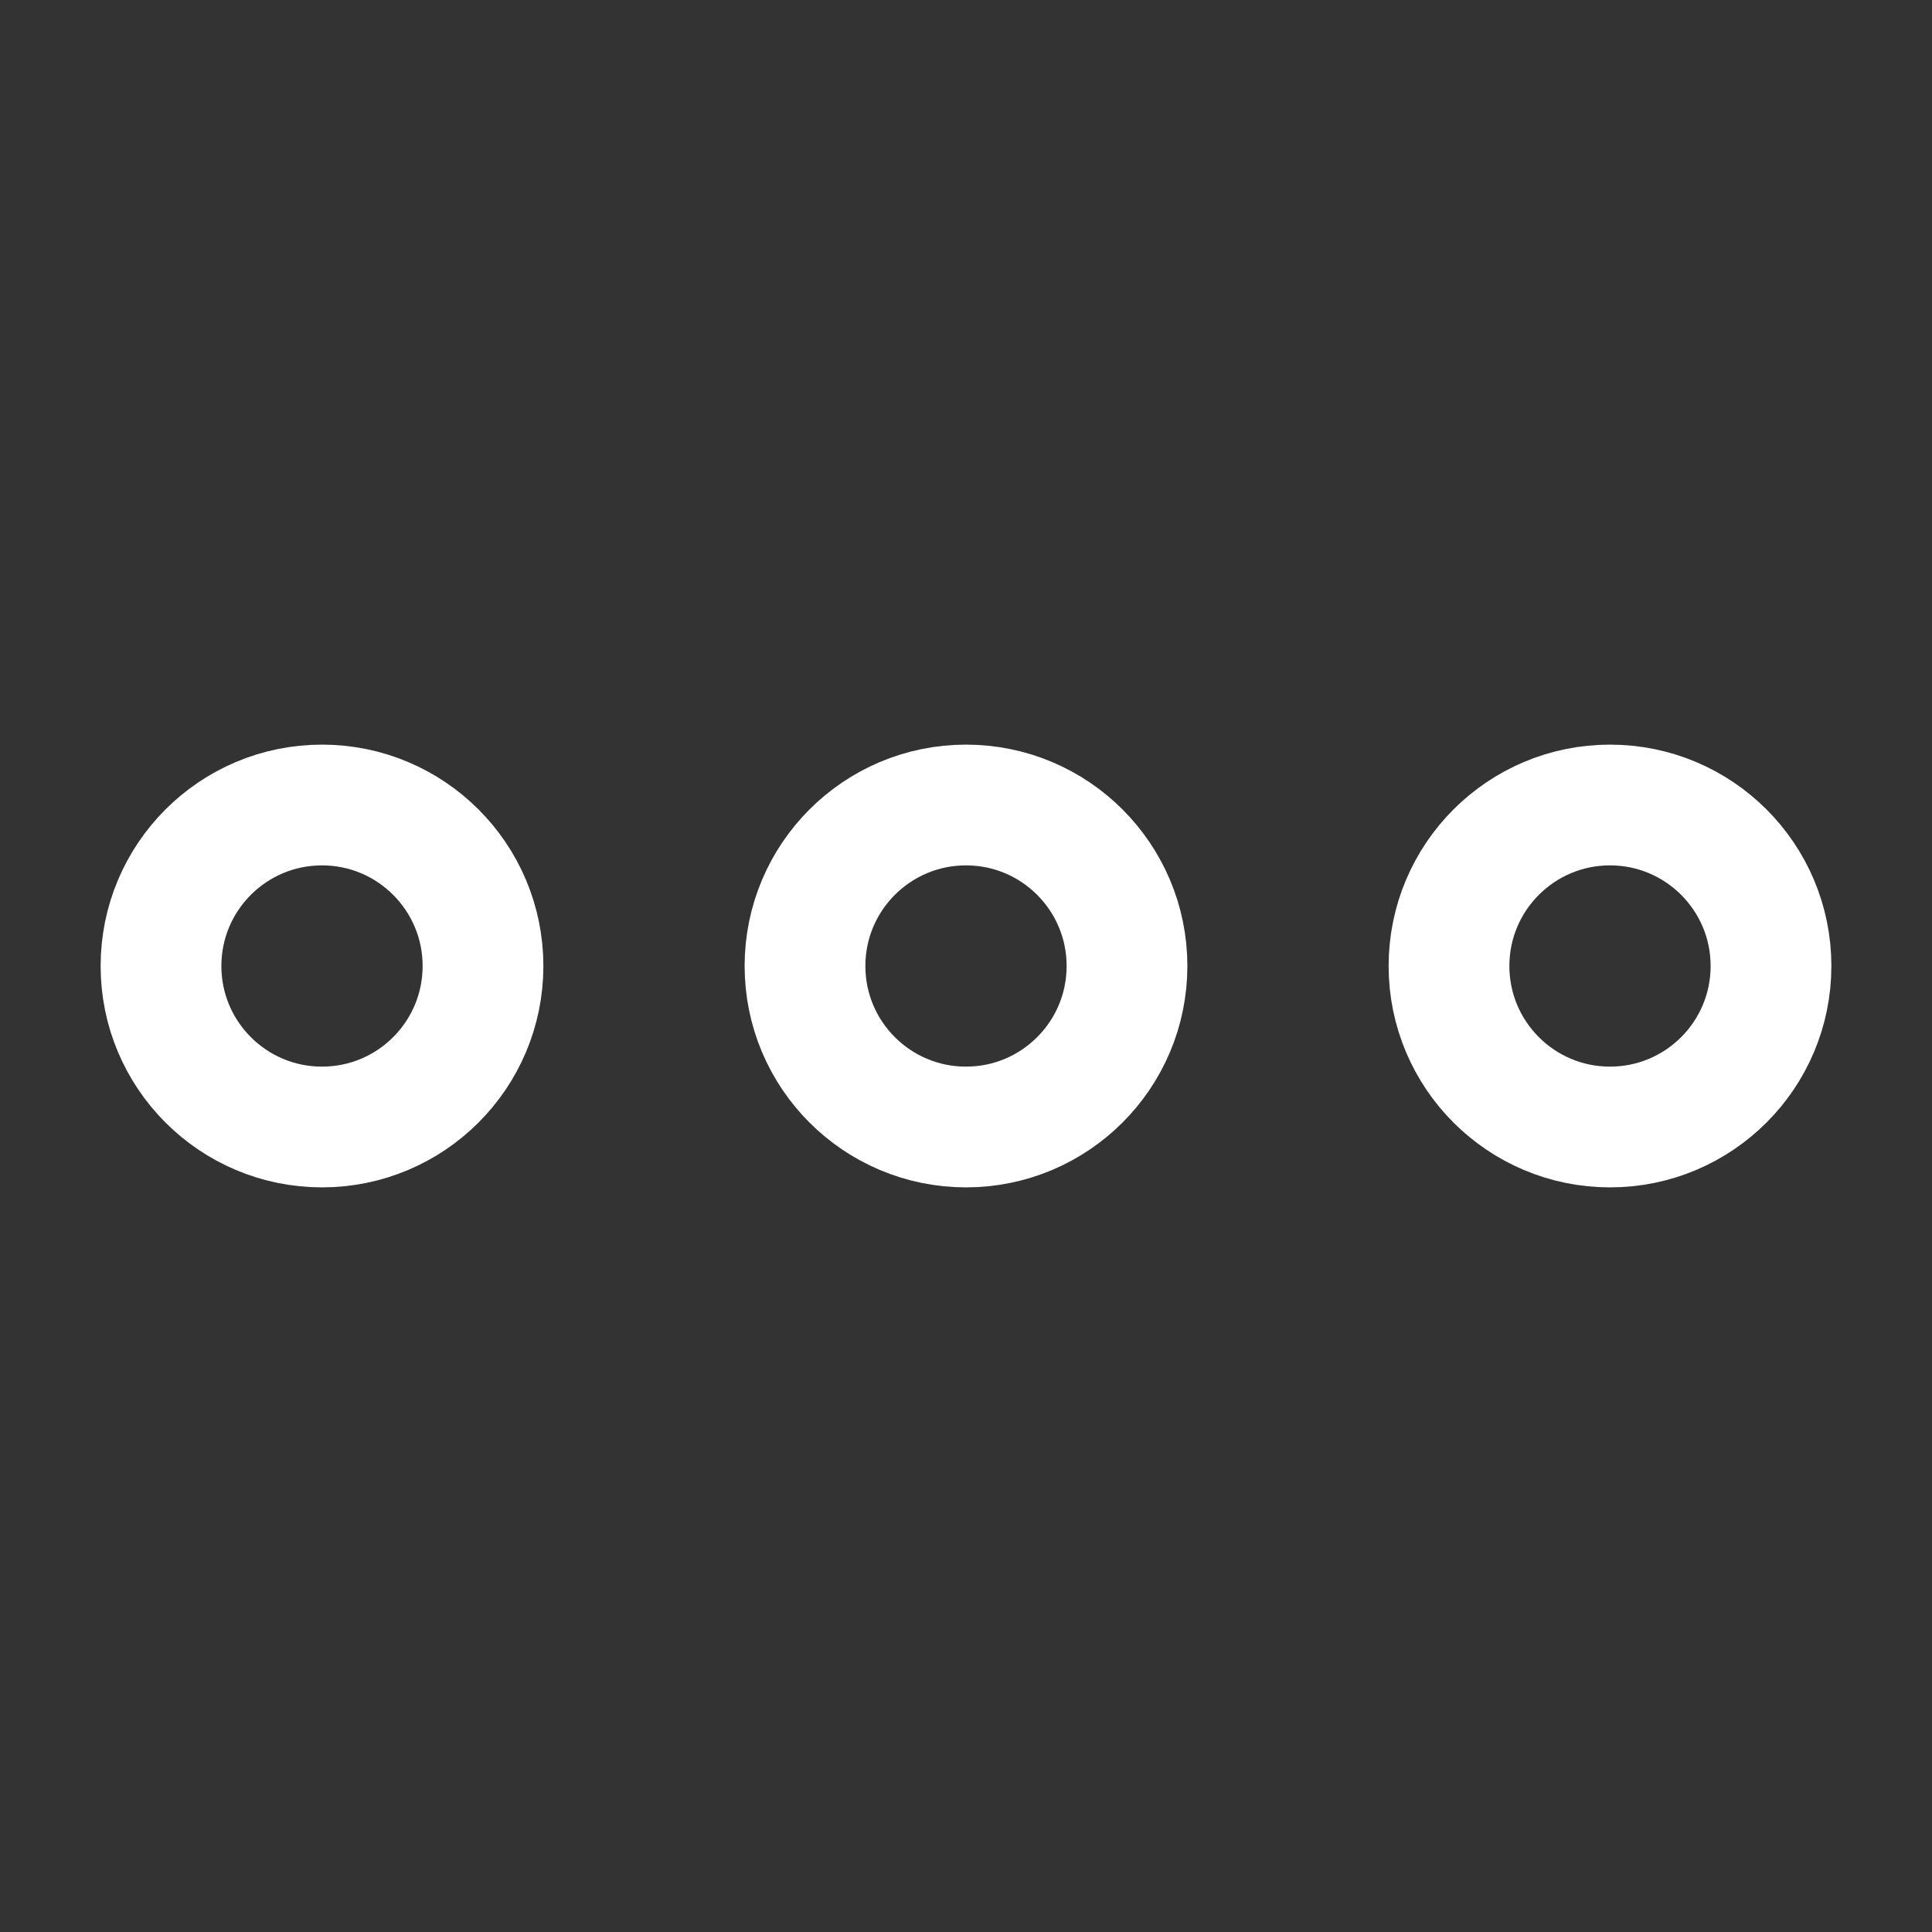 <svg width="24" height="24" viewBox="0 0 24 24" fill="none" xmlns="http://www.w3.org/2000/svg">
<rect x="0" y="0" width="24" height="24" fill="#333333" stroke="none"/>
<circle cx="4" cy="12" r="2" transform="rotate(-90 4 12)" stroke="white" stroke-width="1.5"/>
<circle cx="12" cy="12" r="2" transform="rotate(-90 12 12)" stroke="white" stroke-width="1.5"/>
<circle cx="20" cy="12" r="2" transform="rotate(-90 20 12)" stroke="white" stroke-width="1.5"/>
</svg>
